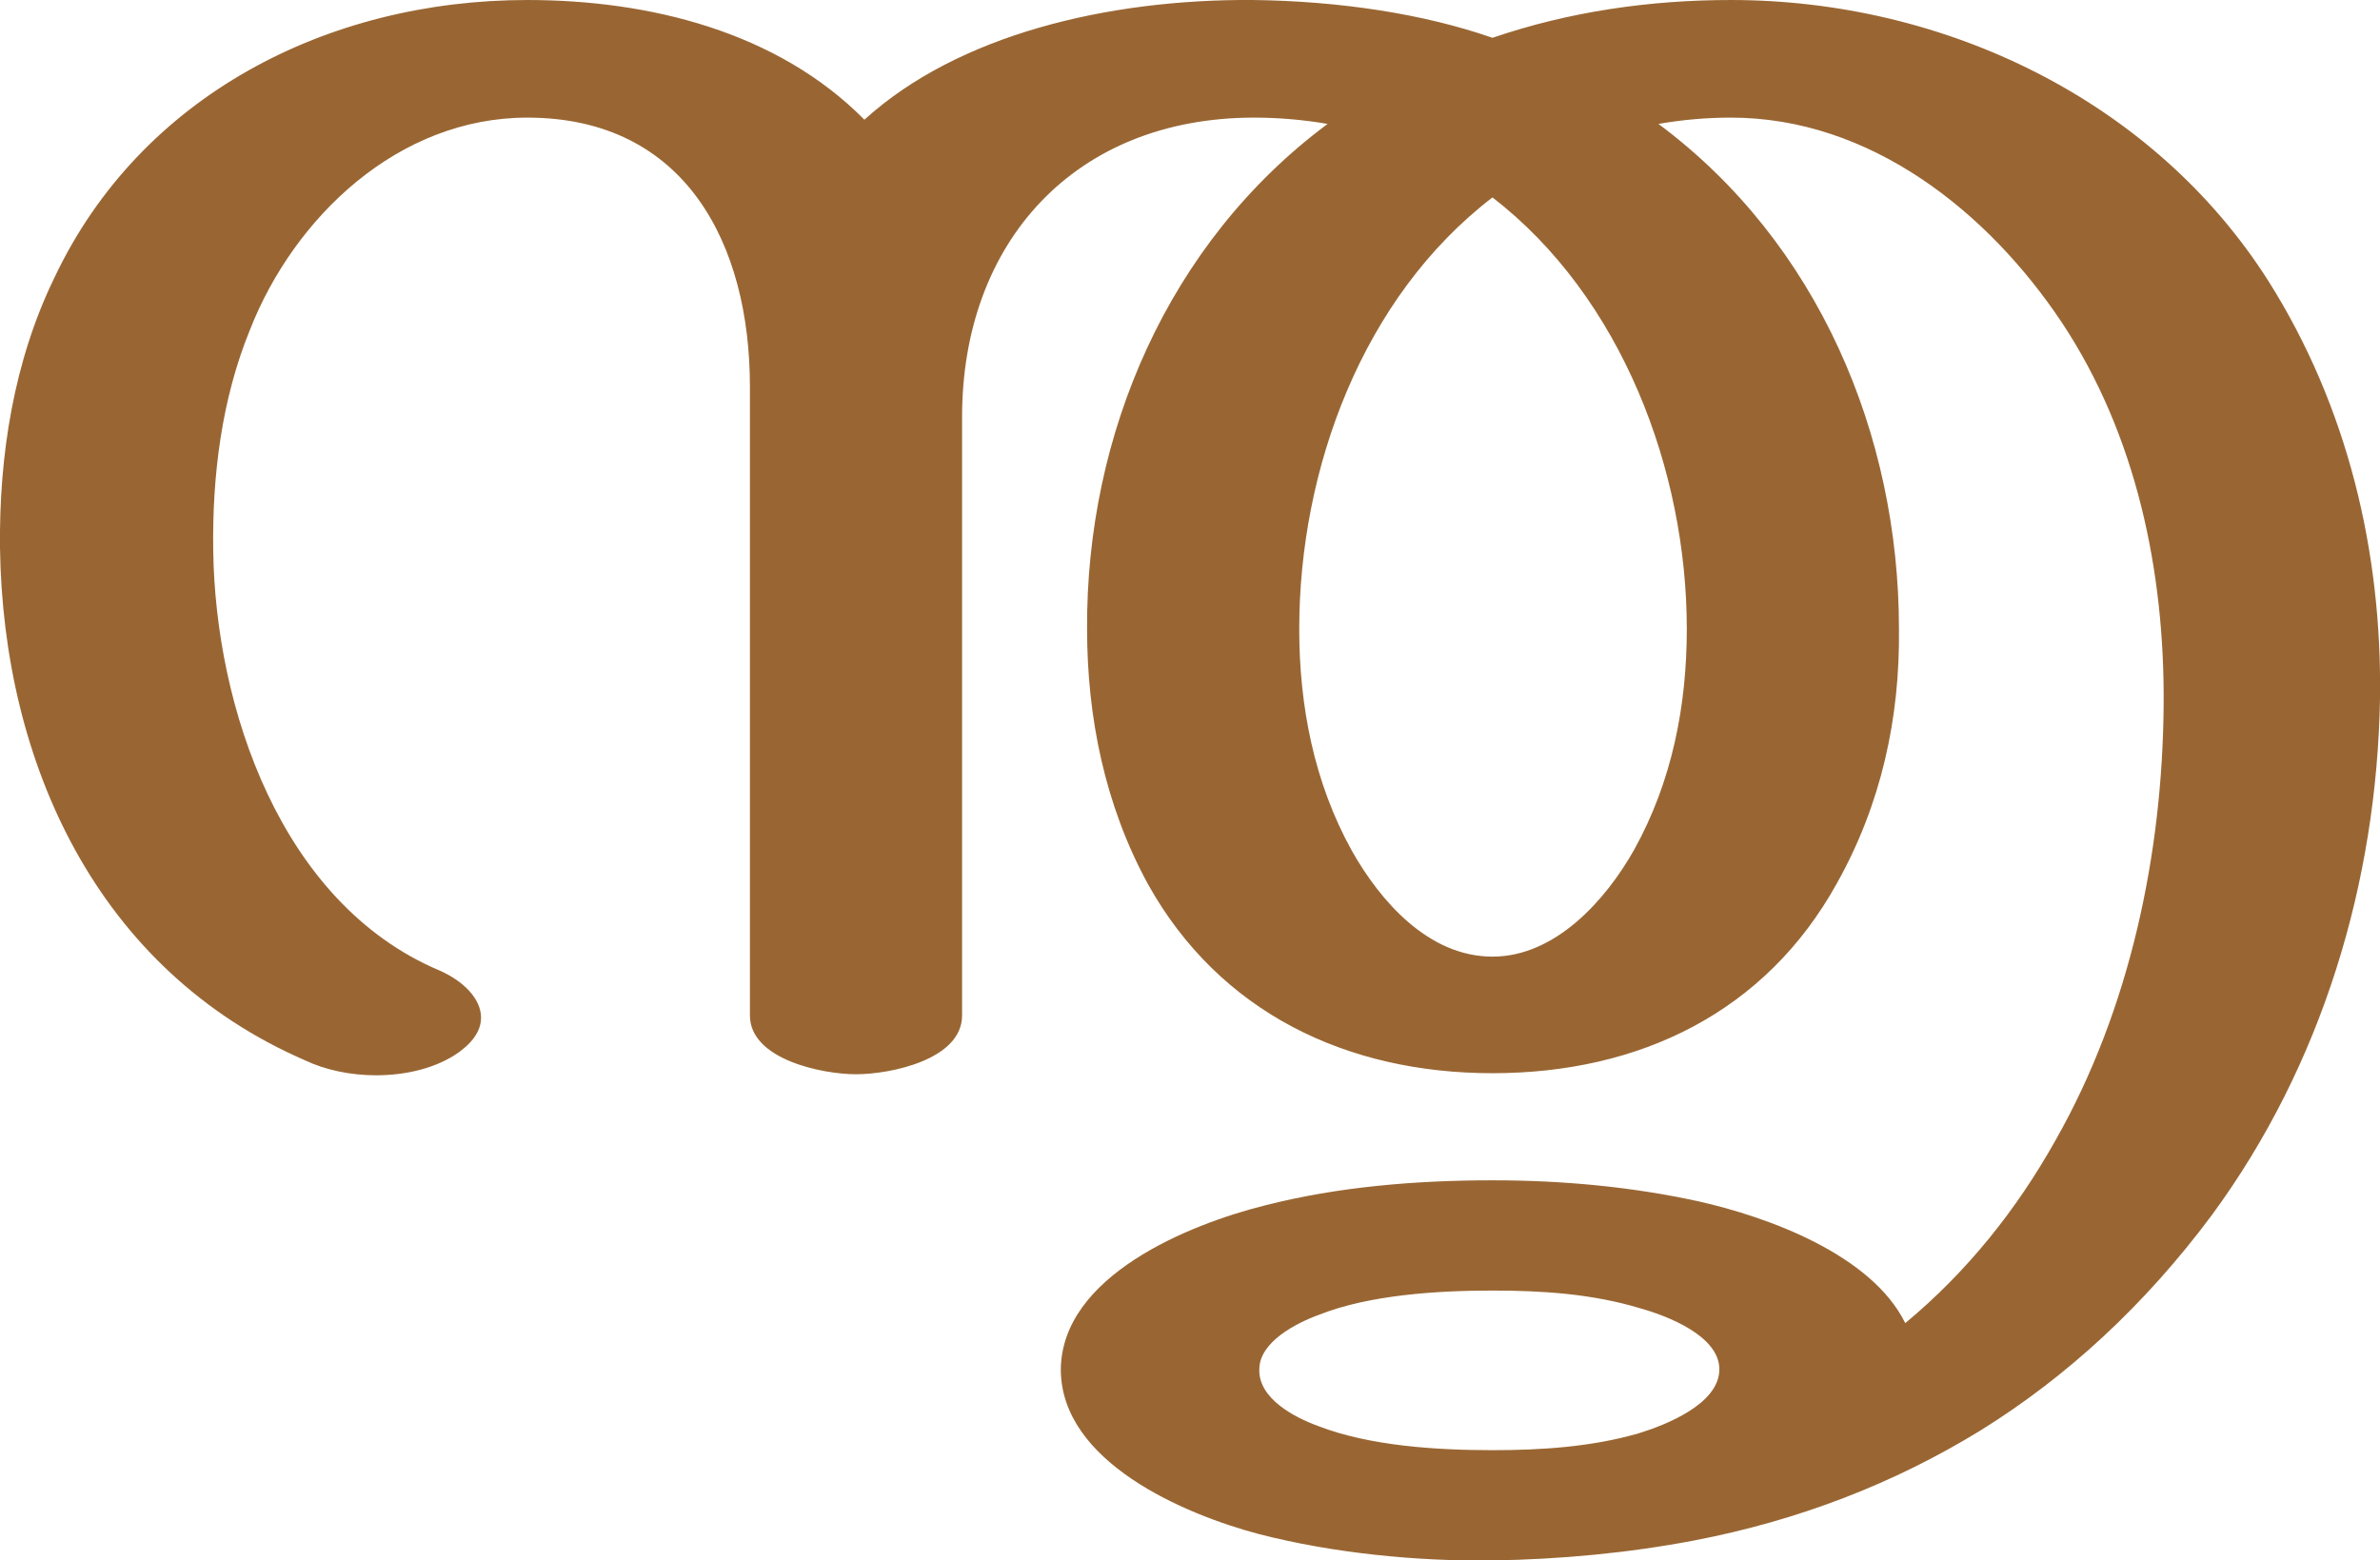 <?xml version="1.0" encoding="UTF-8"?>
<!DOCTYPE svg PUBLIC "-//W3C//DTD SVG 1.1//EN" "http://www.w3.org/Graphics/SVG/1.1/DTD/svg11.dtd">
<!-- Creator: CorelDRAW X8 -->
<svg xmlns="http://www.w3.org/2000/svg" xml:space="preserve" width="2266px" height="1486px" version="1.1" style="shape-rendering:geometricPrecision; text-rendering:geometricPrecision; image-rendering:optimizeQuality; fill-rule:evenodd; clip-rule:evenodd"
viewBox="0 0 2266 1486"
 xmlns:xlink="http://www.w3.org/1999/xlink">
 <defs>
  <style type="text/css">
   <![CDATA[
    .fil0 {fill:#996633;fill-rule:nonzero}
   ]]>
  </style>
 </defs>
 <g id="Layer_x0020_1">
  <path class="fil0" d="M1421 1229c-52,0 -117,4 -165,23 -22,8 -57,26 -57,52 -1,28 34,46 56,54 49,19 113,23 166,23 46,0 94,-3 139,-16 26,-8 77,-28 77,-61 0,-32 -50,-51 -75,-58 -46,-14 -94,-17 -141,-17zm-1003 -305c23,10 40,27 40,45 0,11 -6,22 -21,33 -21,15 -50,22 -79,22 -24,0 -48,-5 -67,-14 -199,-86 -288,-284 -291,-488 -1,-88 13,-178 52,-258 82,-173 260,-264 450,-264 116,0 238,30 321,114 89,-81 232,-115 370,-114 82,1 162,13 228,36 73,-25 150,-36 227,-36 204,0 403,96 512,268 75,119 108,257 106,397 -3,175 -55,349 -160,492 -64,86 -138,154 -220,205 -83,51 -174,86 -273,105 -63,12 -128,18 -192,19 -72,1 -152,-7 -222,-25 -72,-19 -189,-69 -189,-157 1,-89 122,-138 194,-156 70,-18 145,-24 217,-24 66,0 132,6 196,20 67,15 165,51 197,116 59,-49 106,-108 143,-174 71,-125 102,-273 103,-415 1,-127 -26,-257 -97,-364 -70,-105 -182,-195 -315,-195 -23,0 -46,2 -69,6 152,113 229,296 229,481 1,85 -17,167 -59,242 -68,123 -188,181 -328,181 -139,0 -260,-58 -328,-180 -41,-75 -58,-159 -58,-243 -1,-185 77,-368 229,-481 -23,-4 -47,-6 -70,-6 -171,0 -278,119 -278,285l0 570c0,42 -68,56 -101,56 -32,0 -101,-14 -101,-56l0 -599c0,-135 -61,-256 -212,-256 -123,0 -222,95 -264,202 -27,66 -36,139 -35,210 2,149 64,336 215,400zm1003 -736c-124,95 -184,259 -184,411 0,73 14,146 50,211 27,48 73,101 134,101 60,0 108,-54 135,-102 36,-65 50,-137 50,-210 0,-151 -62,-316 -185,-411z"/>
 </g>
</svg>
